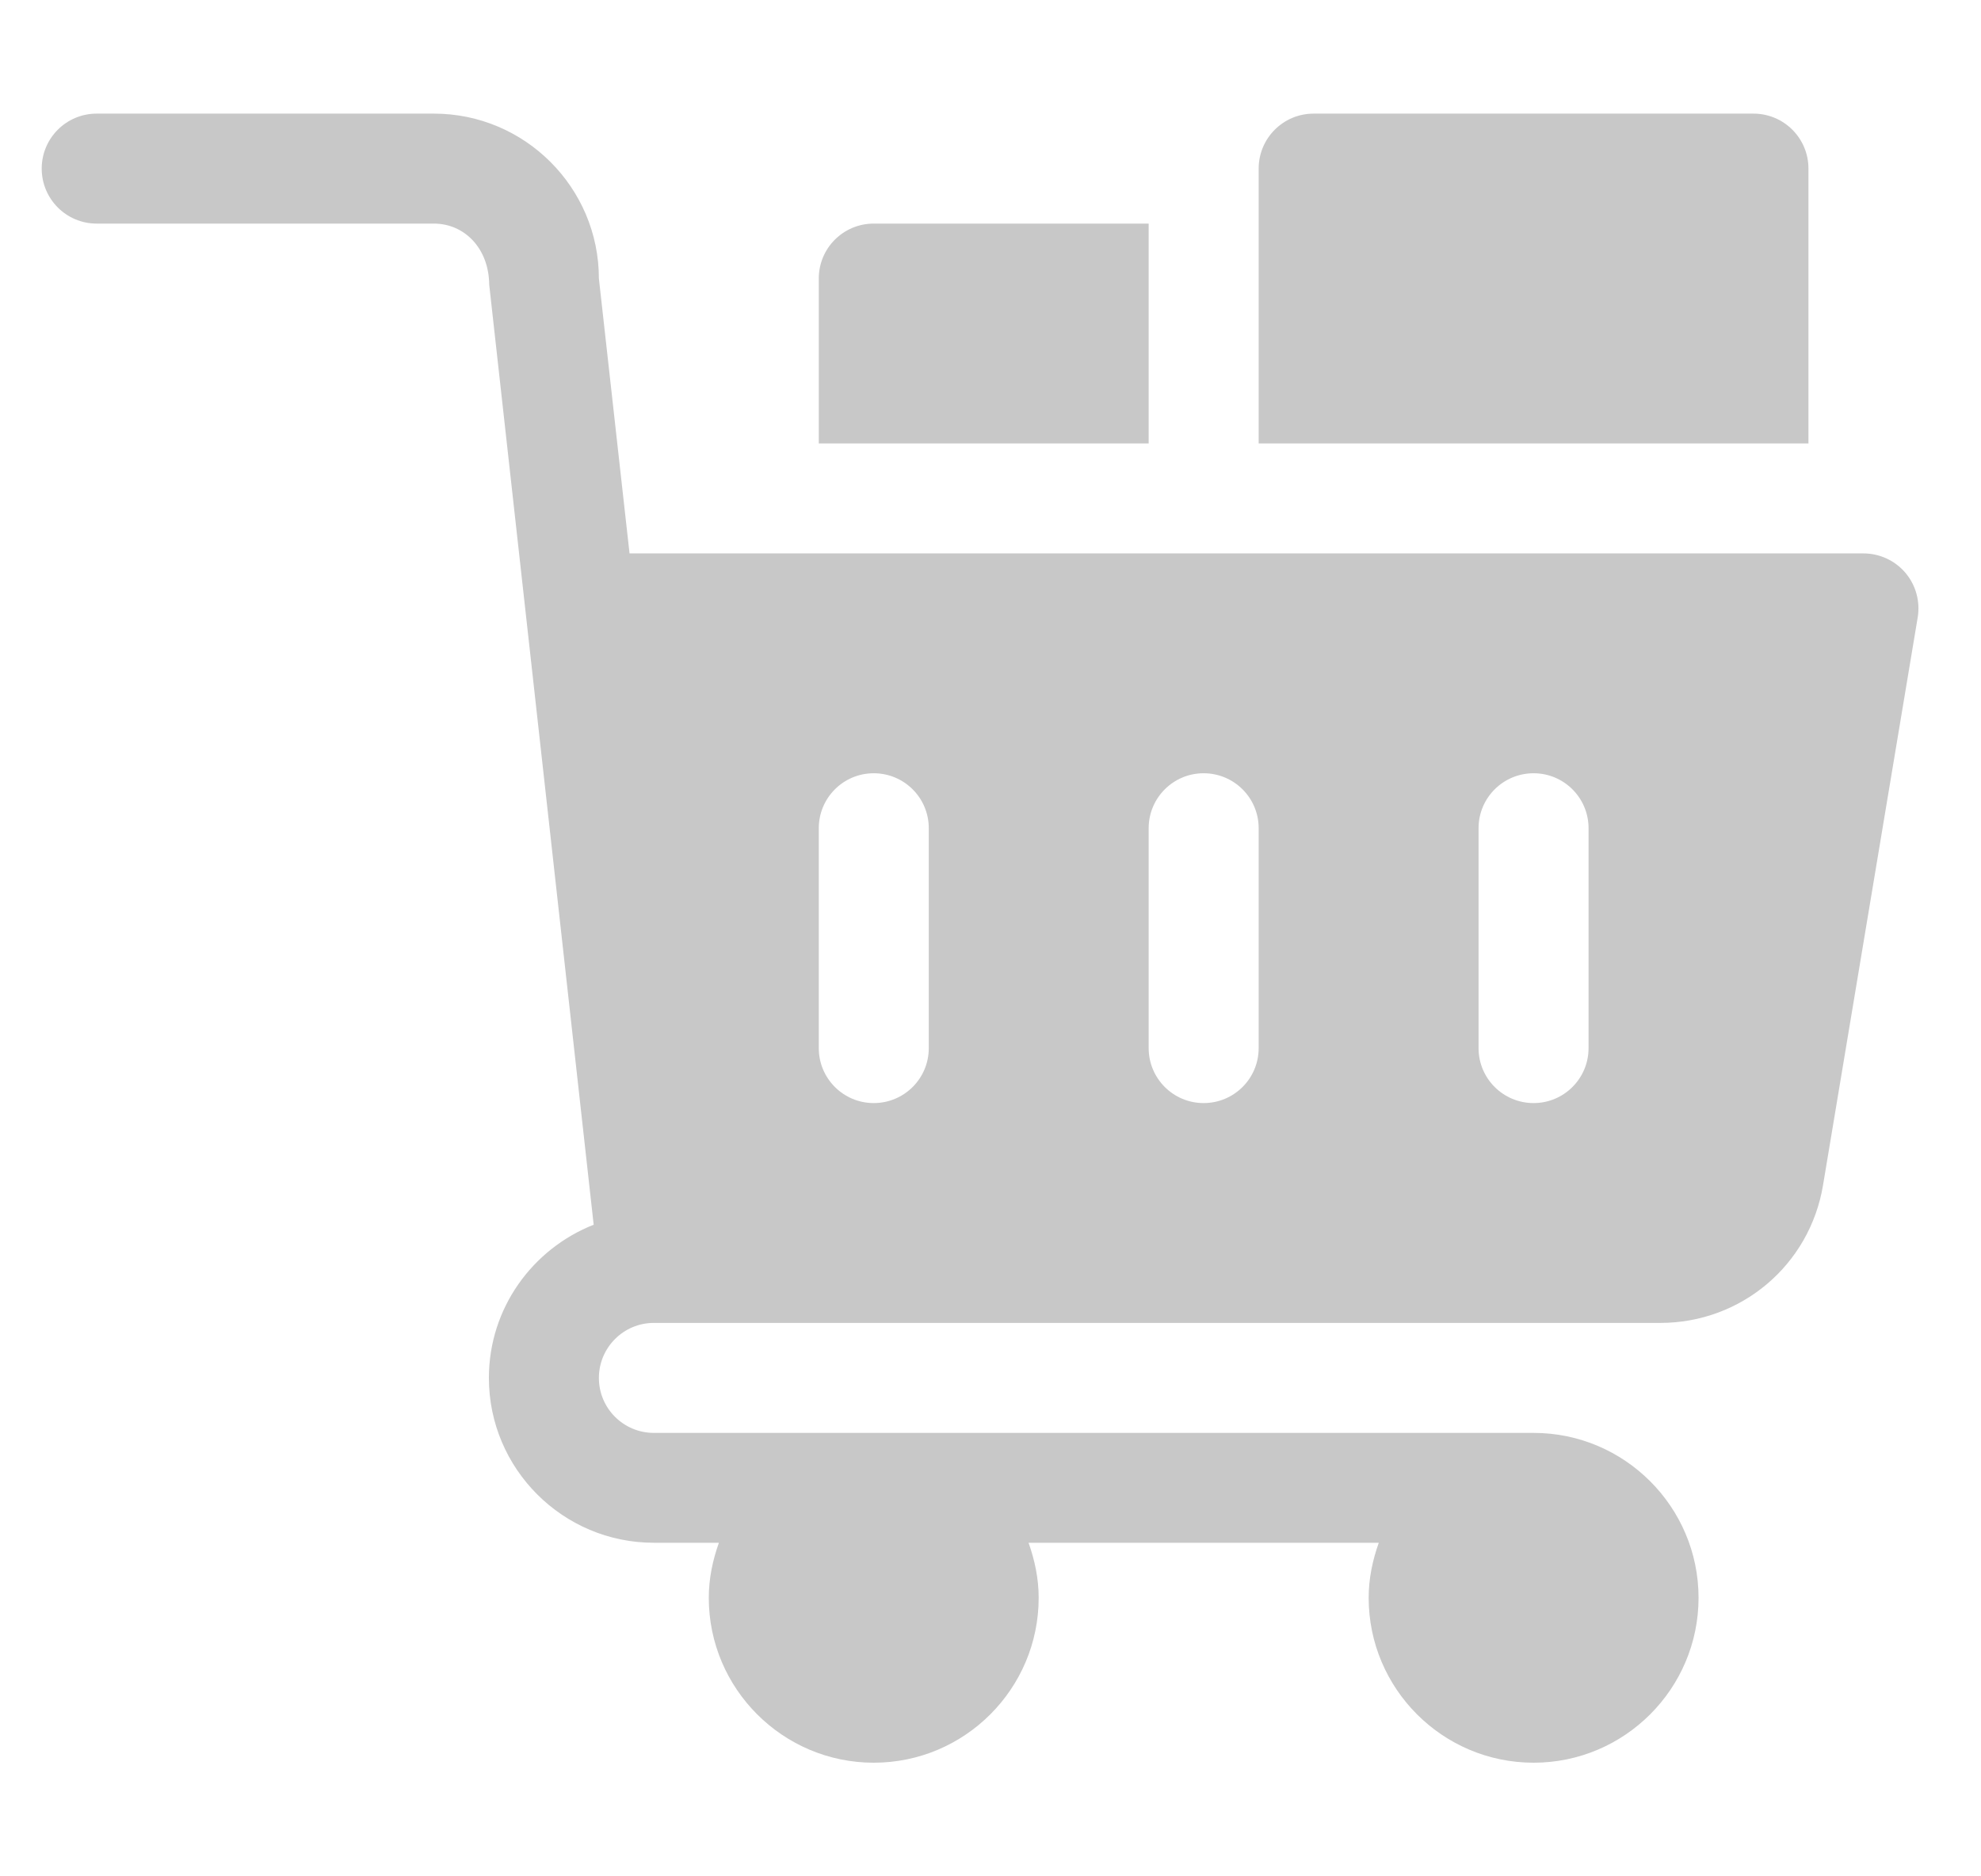 <svg width="19" height="18" viewBox="0 0 19 18" fill="none" xmlns="http://www.w3.org/2000/svg">
<g clip-path="url(#clip0_2039_142301)">
<path d="M5.744 2.672C5.744 1.8 5.034 1.09 4.162 1.09H0.927C0.636 1.09 0.4 1.326 0.4 1.617C0.4 1.909 0.636 2.145 0.927 2.145H4.162C4.453 2.145 4.689 2.381 4.692 2.73L5.694 11.749C5.107 11.981 4.689 12.55 4.689 13.219C4.689 14.091 5.399 14.8 6.271 14.8H6.895C6.836 14.966 6.798 15.142 6.798 15.328C6.798 16.2 7.508 16.91 8.38 16.91C9.253 16.91 9.962 16.2 9.962 15.328C9.962 15.142 9.924 14.966 9.865 14.8H13.224C13.165 14.966 13.127 15.142 13.127 15.328C13.127 16.2 13.836 16.91 14.709 16.91C15.581 16.91 16.291 16.2 16.291 15.328C16.291 14.456 15.581 13.746 14.709 13.746H6.271C5.98 13.746 5.744 13.51 5.744 13.219C5.744 12.928 5.98 12.691 6.271 12.691H15.924C16.701 12.691 17.358 12.135 17.485 11.369L18.393 5.922C18.418 5.769 18.375 5.613 18.275 5.495C18.175 5.377 18.027 5.309 17.873 5.309H6.038L5.744 2.672ZM14.181 7.945C14.181 7.654 14.417 7.418 14.709 7.418C15 7.418 15.236 7.654 15.236 7.945V10.055C15.236 10.346 15 10.582 14.709 10.582C14.417 10.582 14.181 10.346 14.181 10.055V7.945ZM11.017 7.945C11.017 7.654 11.253 7.418 11.544 7.418C11.836 7.418 12.072 7.654 12.072 7.945V10.055C12.072 10.346 11.836 10.582 11.544 10.582C11.253 10.582 11.017 10.346 11.017 10.055V7.945ZM7.853 7.945C7.853 7.654 8.089 7.418 8.38 7.418C8.672 7.418 8.908 7.654 8.908 7.945V10.055C8.908 10.346 8.672 10.582 8.38 10.582C8.089 10.582 7.853 10.346 7.853 10.055V7.945Z" fill="#C8C8C8"/>
<path d="M16.818 1.09H12.599C12.308 1.09 12.072 1.326 12.072 1.617V4.254H17.345V1.617C17.345 1.326 17.109 1.09 16.818 1.09Z" fill="#C8C8C8"/>
<path d="M8.38 2.145C8.089 2.145 7.853 2.38 7.853 2.672V4.254H11.017V2.145H8.38Z" fill="#C8C8C8"/>
</g>
<defs>
<clipPath id="clip0_2039_142301">
<rect width="18" height="18" fill="white" transform="translate(0.4)"/>
</clipPath>
</defs>
</svg>
